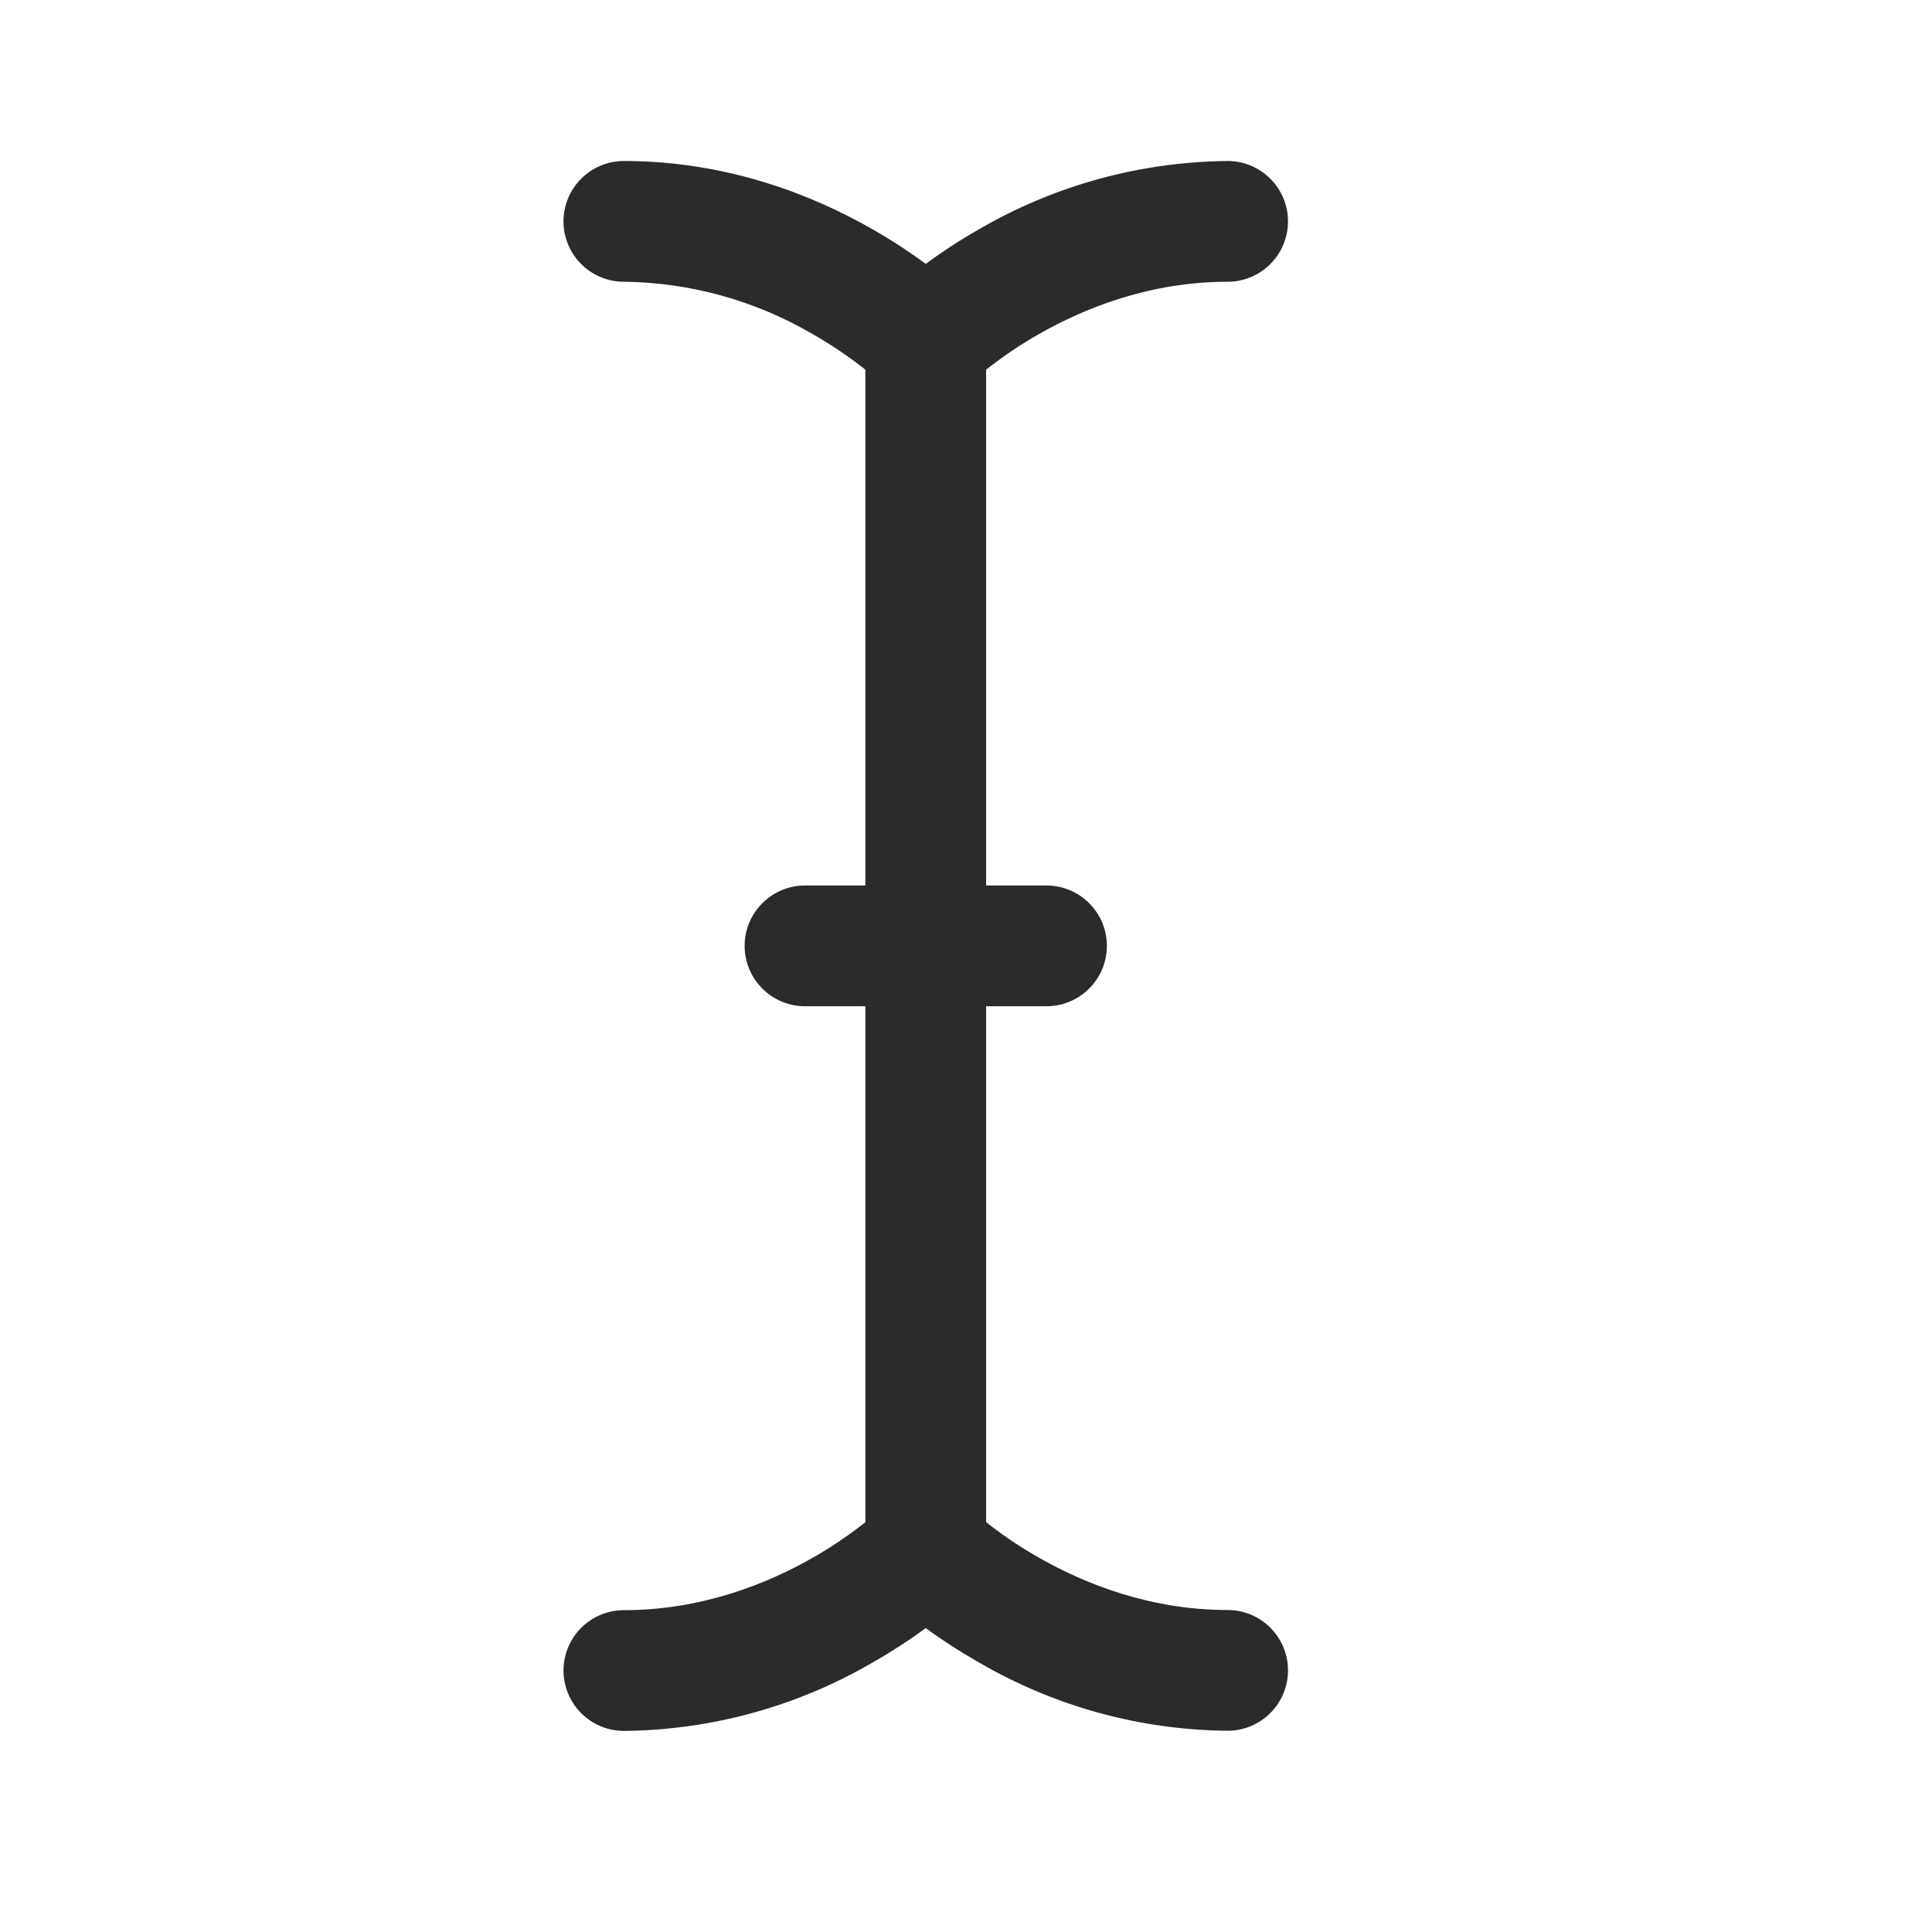 <svg width="24" height="24" viewBox="0 0 24 24" fill="none" xmlns="http://www.w3.org/2000/svg">
<g id="Icons/cursor-text">
<path id="Vector" d="M7 2.75C7 2.551 7.079 2.36 7.22 2.22C7.36 2.079 7.551 2 7.75 2C9.043 2 10.11 2.43 10.84 2.849C11.101 2.998 11.322 3.146 11.5 3.278C11.678 3.146 11.899 2.998 12.16 2.849C13.099 2.302 14.164 2.01 15.25 2C15.449 2 15.64 2.079 15.78 2.22C15.921 2.36 16 2.551 16 2.75C16 2.949 15.921 3.14 15.78 3.28C15.64 3.421 15.449 3.5 15.25 3.5C14.293 3.5 13.485 3.82 12.904 4.151C12.675 4.281 12.457 4.429 12.25 4.592V11H13C13.199 11 13.39 11.079 13.53 11.22C13.671 11.36 13.75 11.551 13.75 11.75C13.75 11.949 13.671 12.14 13.53 12.28C13.39 12.421 13.199 12.5 13 12.5H12.25V18.908C12.4 19.028 12.622 19.189 12.904 19.349C13.485 19.68 14.293 20 15.25 20C15.449 20 15.64 20.079 15.78 20.22C15.921 20.36 16 20.551 16 20.75C16 20.949 15.921 21.14 15.78 21.28C15.64 21.421 15.449 21.5 15.25 21.5C14.164 21.491 13.099 21.198 12.16 20.651C11.932 20.522 11.712 20.38 11.5 20.225C11.288 20.38 11.068 20.523 10.84 20.652C9.901 21.199 8.836 21.492 7.75 21.502C7.551 21.502 7.36 21.422 7.22 21.282C7.079 21.141 7 20.95 7 20.752C7 20.553 7.079 20.362 7.22 20.221C7.36 20.081 7.551 20.002 7.75 20.002C8.707 20.002 9.515 19.682 10.096 19.351C10.378 19.19 10.598 19.029 10.75 18.91V12.5H10C9.801 12.5 9.61 12.421 9.47 12.28C9.329 12.14 9.25 11.949 9.25 11.75C9.25 11.551 9.329 11.36 9.47 11.22C9.61 11.079 9.801 11 10 11H10.75V4.592C10.543 4.429 10.325 4.281 10.096 4.151C9.384 3.734 8.575 3.509 7.75 3.5C7.551 3.5 7.36 3.421 7.22 3.28C7.079 3.14 7 2.949 7 2.75Z" fill="#2B2B2E"/>
</g>
</svg>
